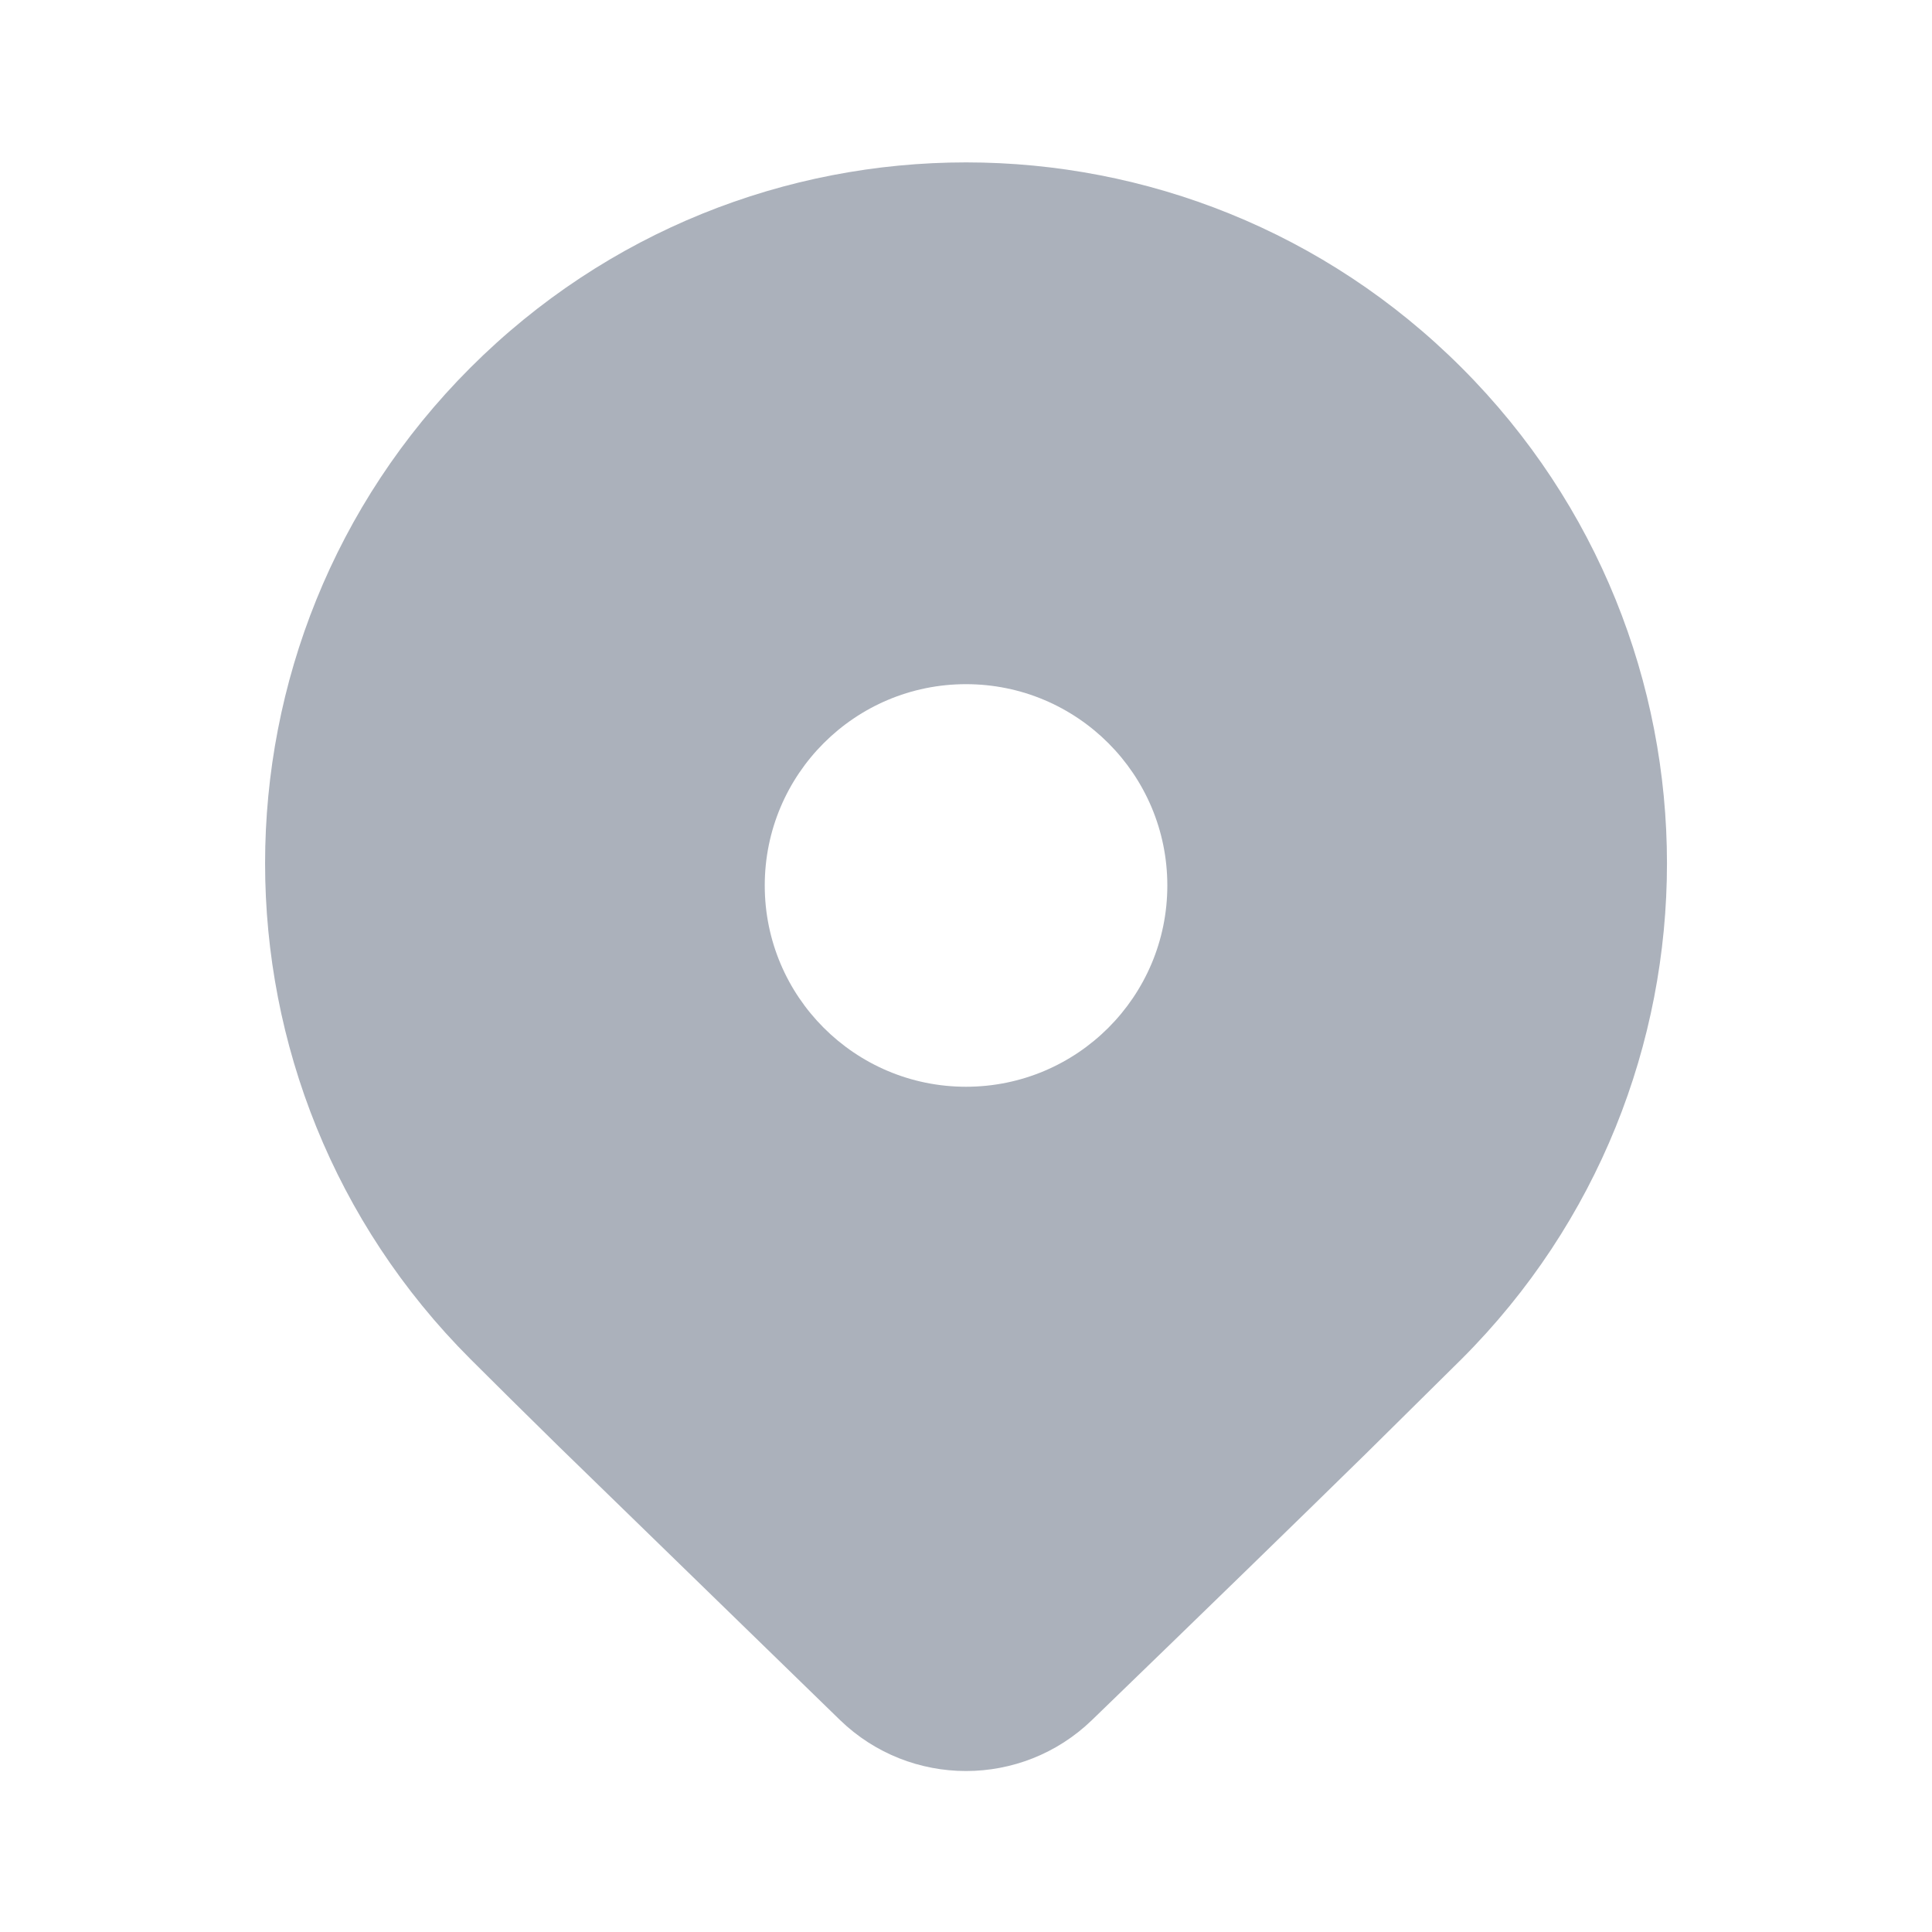 <svg width="24" height="24" viewBox="0 0 24 24" fill="none" xmlns="http://www.w3.org/2000/svg">
<path d="M18.157 16.882L16.97 18.056C16.095 18.914 14.96 20.018 13.564 21.368C12.692 22.211 11.308 22.211 10.436 21.368L6.945 17.972C6.506 17.541 6.139 17.178 5.843 16.882C2.443 13.482 2.443 7.968 5.843 4.568C9.244 1.167 14.757 1.167 18.157 4.568C21.558 7.968 21.558 13.482 18.157 16.882ZM14.501 11C14.501 9.619 13.381 8.499 12 8.499C10.62 8.499 9.5 9.619 9.5 11C9.5 12.38 10.62 13.5 12 13.5C13.381 13.5 14.501 12.38 14.501 11Z" fill="#ABB1BB"/>
</svg>
